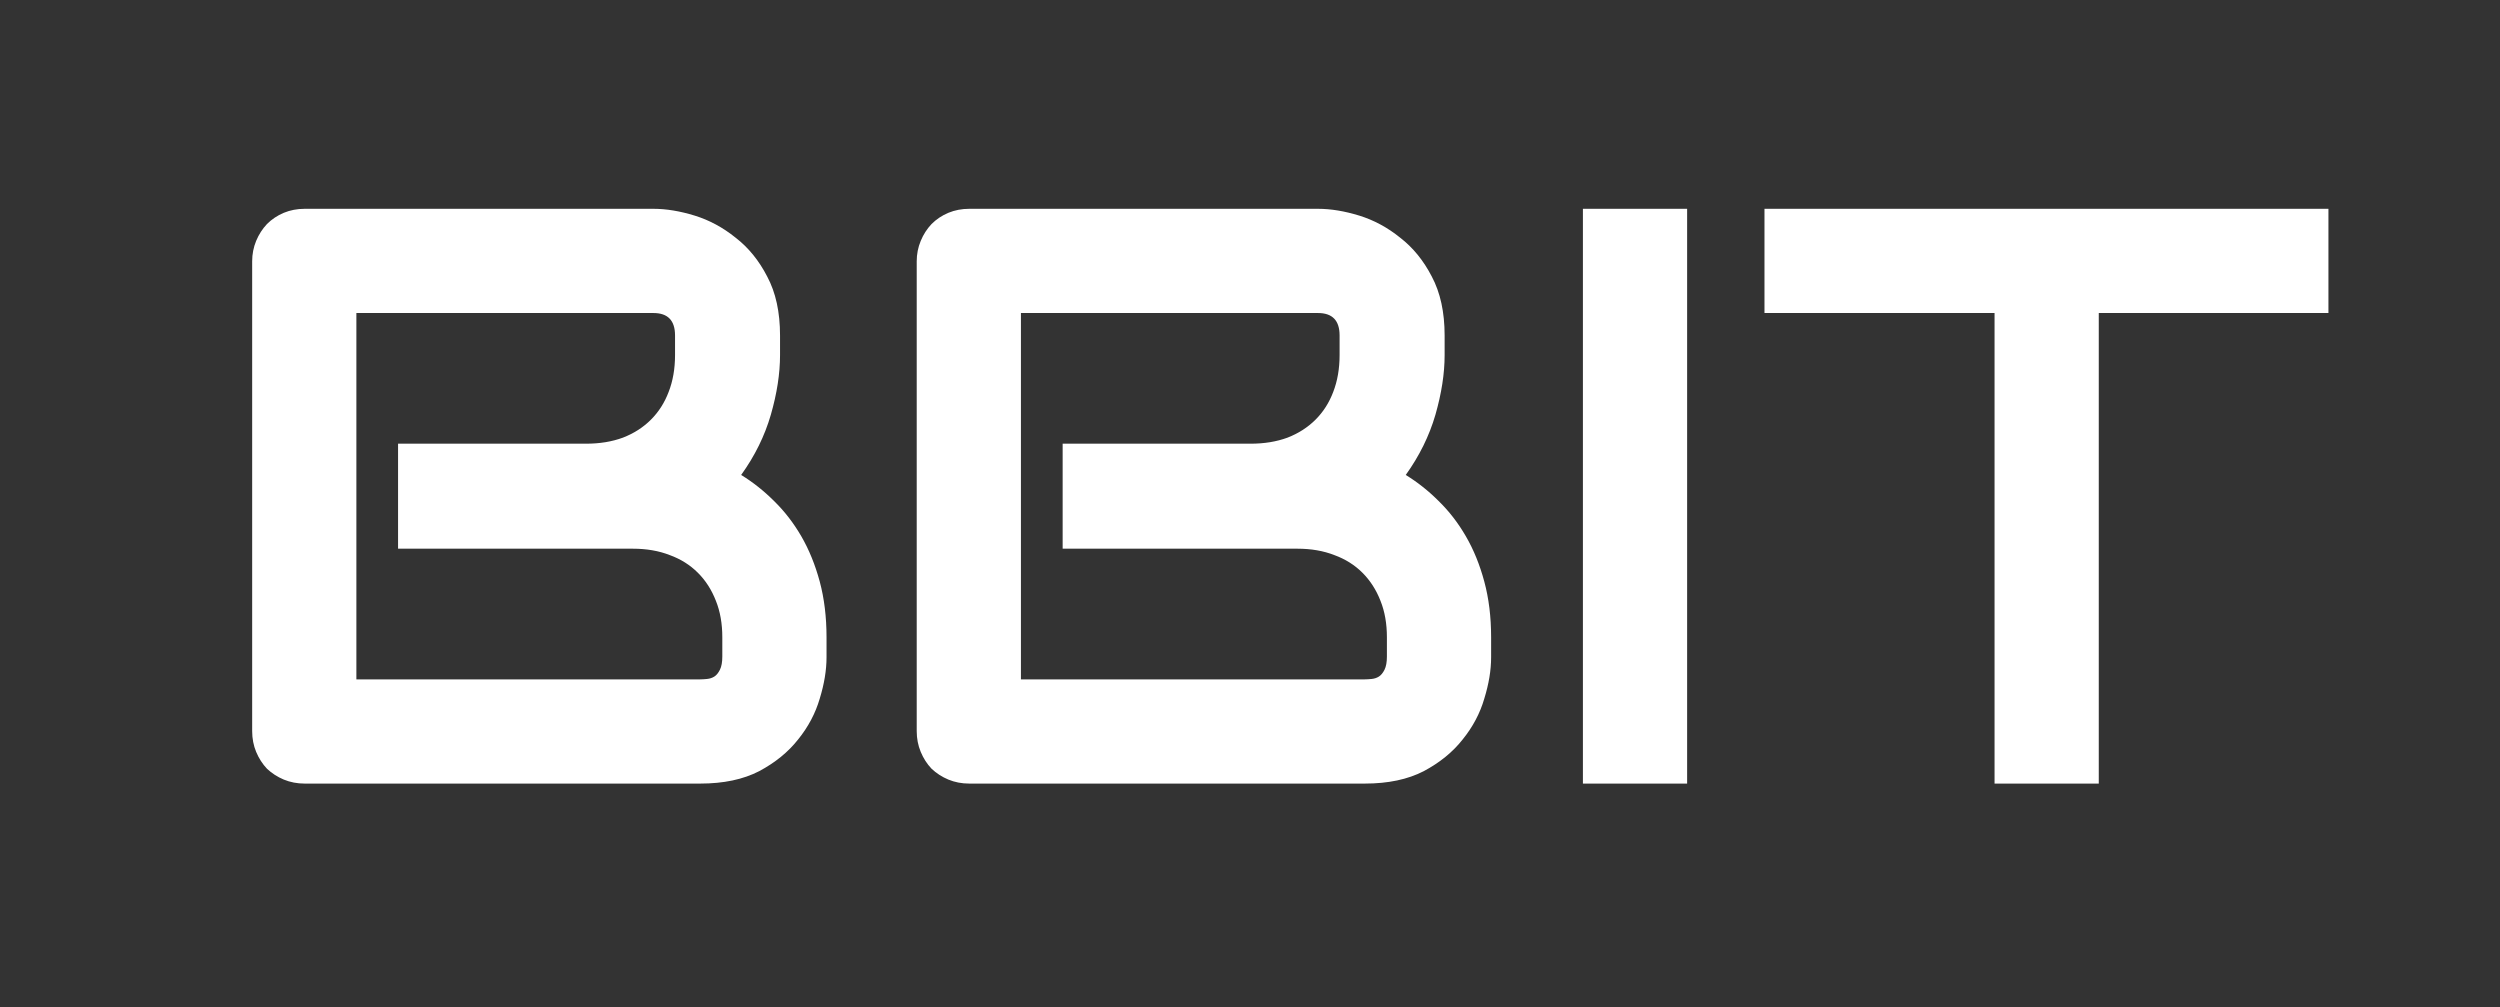 <svg width="67" height="27" viewBox="0 0 67 27" fill="none" xmlns="http://www.w3.org/2000/svg">
<rect x="0" y="0" width="67" height="27" fill="#333333" stroke="none"/>
<path d="M22.151 17.616C22.151 17.96 22.09 18.329 21.969 18.723C21.854 19.116 21.661 19.482 21.389 19.818C21.124 20.155 20.776 20.438 20.347 20.667C19.917 20.889 19.391 21 18.768 21H8.165C7.965 21 7.778 20.964 7.606 20.893C7.435 20.821 7.284 20.724 7.155 20.602C7.034 20.474 6.937 20.323 6.865 20.151C6.794 19.98 6.758 19.793 6.758 19.593V7.003C6.758 6.81 6.794 6.627 6.865 6.455C6.937 6.283 7.034 6.133 7.155 6.004C7.284 5.875 7.435 5.775 7.606 5.703C7.778 5.632 7.965 5.596 8.165 5.596H17.511C17.855 5.596 18.223 5.657 18.617 5.778C19.011 5.9 19.376 6.097 19.713 6.369C20.057 6.634 20.34 6.981 20.561 7.411C20.791 7.841 20.905 8.367 20.905 8.99V9.517C20.905 10.011 20.823 10.544 20.658 11.117C20.494 11.683 20.229 12.22 19.863 12.729C20.178 12.922 20.472 13.155 20.744 13.427C21.023 13.699 21.267 14.014 21.475 14.372C21.682 14.73 21.847 15.135 21.969 15.586C22.09 16.037 22.151 16.535 22.151 17.079V17.616ZM19.358 17.079C19.358 16.714 19.301 16.388 19.186 16.102C19.072 15.808 18.911 15.557 18.703 15.35C18.495 15.142 18.245 14.984 17.951 14.877C17.658 14.762 17.328 14.705 16.963 14.705H10.668V11.891H15.706C16.071 11.891 16.401 11.837 16.694 11.729C16.988 11.615 17.239 11.454 17.446 11.246C17.654 11.038 17.811 10.791 17.919 10.505C18.034 10.211 18.091 9.882 18.091 9.517V8.99C18.091 8.589 17.898 8.389 17.511 8.389H9.551V18.207H18.768C18.818 18.207 18.879 18.203 18.95 18.196C19.022 18.189 19.086 18.168 19.144 18.132C19.201 18.096 19.251 18.035 19.294 17.949C19.337 17.863 19.358 17.745 19.358 17.595V17.079ZM39.962 17.616C39.962 17.96 39.901 18.329 39.779 18.723C39.665 19.116 39.471 19.482 39.199 19.818C38.934 20.155 38.587 20.438 38.157 20.667C37.727 20.889 37.201 21 36.578 21H25.976C25.775 21 25.589 20.964 25.417 20.893C25.245 20.821 25.095 20.724 24.966 20.602C24.844 20.474 24.747 20.323 24.676 20.151C24.604 19.98 24.568 19.793 24.568 19.593V7.003C24.568 6.81 24.604 6.627 24.676 6.455C24.747 6.283 24.844 6.133 24.966 6.004C25.095 5.875 25.245 5.775 25.417 5.703C25.589 5.632 25.775 5.596 25.976 5.596H35.321C35.665 5.596 36.034 5.657 36.428 5.778C36.822 5.9 37.187 6.097 37.523 6.369C37.867 6.634 38.15 6.981 38.372 7.411C38.601 7.841 38.716 8.367 38.716 8.99V9.517C38.716 10.011 38.633 10.544 38.469 11.117C38.304 11.683 38.039 12.22 37.674 12.729C37.989 12.922 38.283 13.155 38.555 13.427C38.834 13.699 39.078 14.014 39.285 14.372C39.493 14.73 39.658 15.135 39.779 15.586C39.901 16.037 39.962 16.535 39.962 17.079V17.616ZM37.169 17.079C37.169 16.714 37.112 16.388 36.997 16.102C36.883 15.808 36.721 15.557 36.514 15.35C36.306 15.142 36.055 14.984 35.762 14.877C35.468 14.762 35.139 14.705 34.773 14.705H28.479V11.891H33.517C33.882 11.891 34.211 11.837 34.505 11.729C34.798 11.615 35.049 11.454 35.257 11.246C35.465 11.038 35.622 10.791 35.73 10.505C35.844 10.211 35.901 9.882 35.901 9.517V8.99C35.901 8.589 35.708 8.389 35.321 8.389H27.361V18.207H36.578C36.628 18.207 36.689 18.203 36.761 18.196C36.832 18.189 36.897 18.168 36.954 18.132C37.011 18.096 37.062 18.035 37.105 17.949C37.148 17.863 37.169 17.745 37.169 17.595V17.079ZM45.215 21H42.422V5.596H45.215V21ZM62.402 8.389H56.247V21H53.454V8.389H47.288V5.596H62.402V8.389Z" fill="white"/>
</svg>

